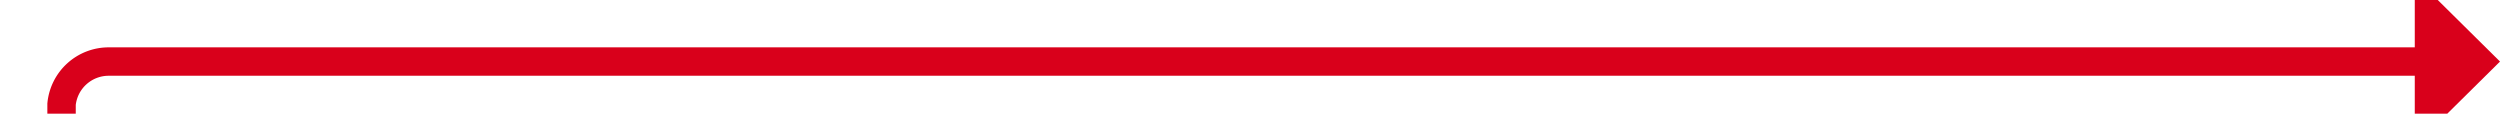 ﻿<?xml version="1.0" encoding="utf-8"?>
<svg version="1.1" xmlns:xlink="http://www.w3.org/1999/xlink" width="264px" height="12px" preserveAspectRatio="xMinYMid meet" viewBox="584 1437  264 10" xmlns="http://www.w3.org/2000/svg">
  <path d="M 333 1488.5  L 585 1488.5  A 5 5 0 0 0 590.5 1483.5 L 590.5 1447  A 5 5 0 0 1 595.5 1442.5 L 841 1442.5  " stroke-width="3" stroke="#d9001b" fill="none" />
  <path d="M 839 1451.4  L 848 1442.5  L 839 1433.6  L 839 1451.4  Z " fill-rule="nonzero" fill="#d9001b" stroke="none" />
</svg>